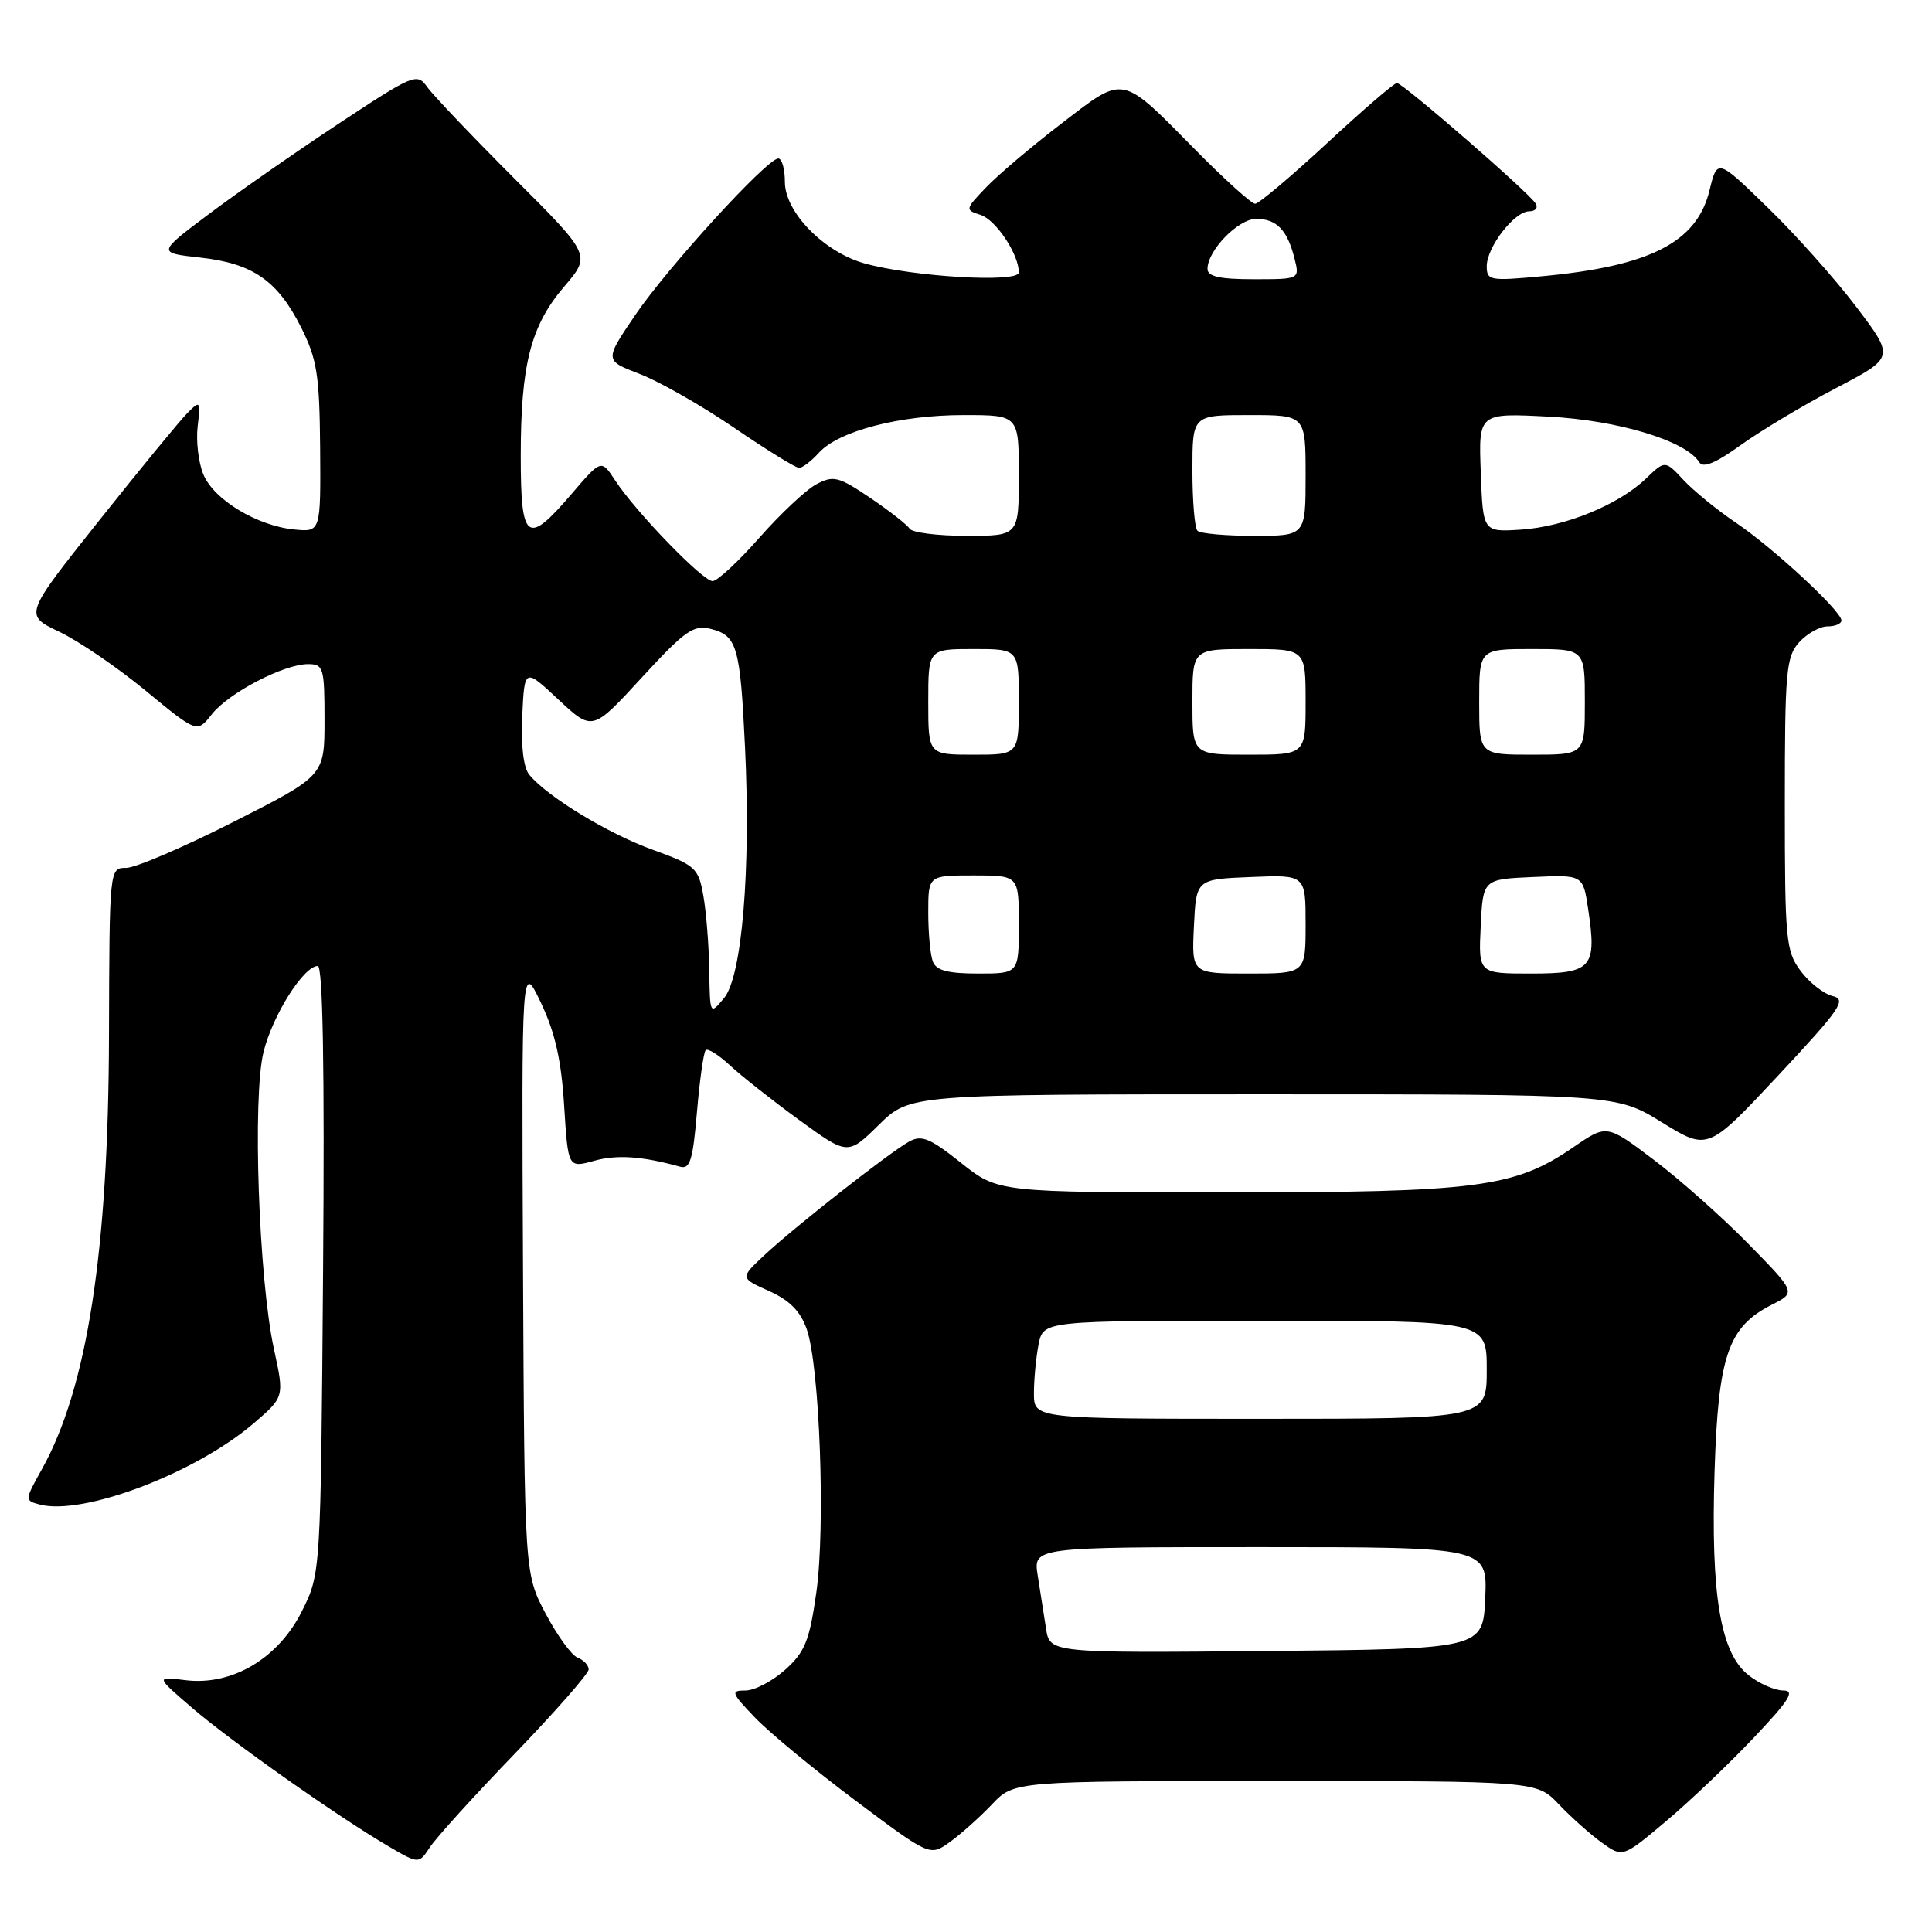 <?xml version="1.0" encoding="UTF-8" standalone="no"?>
<!DOCTYPE svg PUBLIC "-//W3C//DTD SVG 1.1//EN" "http://www.w3.org/Graphics/SVG/1.1/DTD/svg11.dtd" >
<svg xmlns="http://www.w3.org/2000/svg" xmlns:xlink="http://www.w3.org/1999/xlink" version="1.1" viewBox="0 0 256 256">
 <g >
 <path fill="currentColor"
d=" M 68.23 232.35 C 73.60 226.77 78.00 221.76 78.00 221.21 C 78.00 220.66 77.34 219.96 76.54 219.65 C 75.74 219.35 73.83 216.71 72.29 213.80 C 69.50 208.50 69.50 208.50 69.30 168.00 C 69.11 127.50 69.11 127.50 71.67 132.86 C 73.54 136.77 74.38 140.47 74.75 146.50 C 75.27 154.76 75.27 154.76 78.70 153.82 C 81.75 152.97 85.09 153.20 90.10 154.59 C 91.43 154.97 91.81 153.74 92.35 147.35 C 92.71 143.12 93.23 139.43 93.51 139.15 C 93.79 138.87 95.25 139.79 96.76 141.20 C 98.27 142.60 102.39 145.85 105.92 148.42 C 112.34 153.09 112.34 153.09 116.46 149.04 C 120.58 145.00 120.58 145.00 167.39 145.00 C 214.20 145.00 214.20 145.00 220.25 148.74 C 226.31 152.47 226.31 152.47 235.64 142.49 C 243.91 133.64 244.73 132.44 242.83 131.98 C 241.65 131.69 239.74 130.19 238.59 128.65 C 236.64 126.04 236.50 124.57 236.50 106.53 C 236.50 88.93 236.67 87.02 238.40 85.10 C 239.45 83.95 241.14 83.00 242.15 83.00 C 243.17 83.00 244.00 82.65 244.00 82.21 C 244.00 80.97 234.95 72.58 230.00 69.25 C 227.53 67.58 224.40 65.03 223.07 63.60 C 220.63 60.98 220.63 60.98 218.07 63.44 C 214.43 66.92 207.34 69.80 201.50 70.18 C 196.50 70.50 196.50 70.50 196.21 62.61 C 195.91 54.72 195.91 54.72 205.22 55.21 C 214.44 55.69 223.40 58.41 225.16 61.25 C 225.66 62.07 227.35 61.36 230.68 58.96 C 233.33 57.06 238.99 53.67 243.27 51.43 C 251.05 47.37 251.05 47.37 245.99 40.69 C 243.21 37.01 237.92 31.08 234.24 27.51 C 227.55 21.01 227.55 21.01 226.52 25.22 C 224.85 32.11 218.66 35.28 204.25 36.61 C 197.43 37.25 197.00 37.17 197.00 35.28 C 197.00 32.74 200.67 28.00 202.63 28.00 C 203.45 28.00 203.83 27.54 203.48 26.97 C 202.56 25.48 185.89 11.00 185.10 11.00 C 184.73 11.00 180.55 14.60 175.81 19.00 C 171.06 23.40 166.79 27.00 166.31 27.00 C 165.84 27.00 162.31 23.82 158.47 19.93 C 148.44 9.76 149.09 9.89 140.67 16.35 C 136.73 19.37 132.22 23.19 130.66 24.83 C 127.88 27.73 127.86 27.82 129.92 28.47 C 131.96 29.12 135.00 33.68 135.00 36.10 C 135.00 37.51 120.96 36.69 114.55 34.90 C 109.16 33.39 104.00 28.11 104.00 24.10 C 104.00 22.40 103.61 21.00 103.13 21.00 C 101.64 21.00 88.47 35.42 84.17 41.75 C 80.09 47.76 80.09 47.76 84.73 49.54 C 87.29 50.51 92.91 53.71 97.23 56.65 C 101.54 59.59 105.44 62.00 105.88 62.00 C 106.33 62.00 107.51 61.10 108.51 59.99 C 111.12 57.11 119.21 55.00 127.68 55.00 C 135.00 55.00 135.00 55.00 135.00 63.00 C 135.00 71.00 135.00 71.00 128.06 71.00 C 124.24 71.00 120.85 70.57 120.53 70.05 C 120.21 69.53 117.86 67.70 115.31 65.97 C 111.10 63.13 110.43 62.97 108.17 64.17 C 106.80 64.90 103.40 68.09 100.62 71.25 C 97.83 74.41 95.05 77.00 94.42 77.00 C 93.11 77.00 84.25 67.84 81.52 63.67 C 79.67 60.85 79.67 60.85 75.76 65.42 C 69.82 72.36 69.00 71.75 69.00 60.44 C 69.00 48.30 70.32 43.16 74.76 37.97 C 78.32 33.81 78.32 33.81 68.16 23.66 C 62.58 18.07 57.38 12.61 56.61 11.53 C 55.26 9.63 54.83 9.81 44.85 16.40 C 39.16 20.16 31.43 25.55 27.67 28.37 C 20.84 33.50 20.84 33.50 26.52 34.13 C 33.51 34.90 36.78 37.18 39.92 43.42 C 42.01 47.61 42.34 49.71 42.42 59.37 C 42.50 70.50 42.50 70.50 39.00 70.16 C 34.07 69.68 28.33 66.21 26.95 62.87 C 26.30 61.32 25.96 58.45 26.19 56.50 C 26.59 53.10 26.53 53.03 24.83 54.73 C 23.86 55.70 18.59 62.12 13.12 68.99 C 3.18 81.49 3.18 81.49 7.85 83.71 C 10.42 84.93 15.58 88.45 19.31 91.53 C 26.11 97.13 26.11 97.13 28.06 94.65 C 30.30 91.81 37.60 88.00 40.82 88.00 C 42.86 88.00 43.00 88.46 43.00 95.39 C 43.00 102.79 43.00 102.79 30.97 108.89 C 24.35 112.25 17.94 115.00 16.72 115.00 C 14.50 115.00 14.50 115.00 14.44 137.25 C 14.37 165.74 11.56 183.90 5.56 194.66 C 3.26 198.79 3.26 198.83 5.27 199.36 C 11.00 200.86 25.89 195.21 33.59 188.62 C 37.68 185.11 37.68 185.11 36.31 178.81 C 34.28 169.54 33.43 145.31 34.93 139.35 C 36.16 134.45 40.25 128.00 42.11 128.00 C 42.78 128.00 43.02 141.59 42.81 168.25 C 42.50 208.50 42.50 208.50 40.00 213.50 C 36.87 219.77 30.72 223.40 24.56 222.63 C 20.62 222.14 20.62 222.14 25.48 226.32 C 30.64 230.76 44.83 240.76 51.50 244.66 C 55.50 247.00 55.50 247.00 56.98 244.75 C 57.79 243.51 62.85 237.93 68.23 232.35 Z  M 131.44 239.09 C 134.37 236.00 134.37 236.00 169.00 236.00 C 203.63 236.00 203.63 236.00 206.56 239.09 C 208.18 240.79 210.74 243.08 212.26 244.17 C 215.02 246.15 215.02 246.15 220.76 241.32 C 223.92 238.66 229.16 233.67 232.40 230.24 C 237.11 225.27 237.90 224.00 236.29 224.00 C 235.18 224.00 233.11 223.09 231.70 221.98 C 227.95 219.03 226.67 211.36 227.19 194.92 C 227.68 179.62 228.99 175.80 234.78 172.88 C 237.98 171.26 237.98 171.26 231.73 164.88 C 228.30 161.37 222.66 156.35 219.20 153.73 C 212.91 148.97 212.91 148.97 208.54 151.97 C 200.70 157.37 195.85 158.00 162.42 158.00 C 132.26 158.00 132.26 158.00 127.35 154.09 C 123.24 150.81 122.11 150.35 120.47 151.26 C 117.84 152.72 105.31 162.55 101.28 166.32 C 98.05 169.34 98.05 169.34 101.89 171.06 C 104.63 172.29 106.06 173.74 106.90 176.13 C 108.62 181.07 109.39 202.34 108.17 211.00 C 107.26 217.42 106.66 218.90 104.04 221.25 C 102.35 222.76 99.99 224.00 98.79 224.00 C 96.78 224.00 96.88 224.29 100.05 227.60 C 101.95 229.58 107.94 234.53 113.36 238.59 C 123.22 245.98 123.22 245.98 125.86 244.08 C 127.31 243.04 129.82 240.79 131.44 239.09 Z  M 93.98 128.50 C 93.93 125.20 93.57 120.76 93.19 118.64 C 92.54 115.00 92.15 114.65 86.49 112.60 C 80.57 110.46 72.57 105.60 70.14 102.67 C 69.36 101.73 69.01 98.83 69.20 94.84 C 69.50 88.50 69.50 88.50 74.00 92.70 C 78.50 96.90 78.50 96.90 85.03 89.79 C 90.77 83.55 91.89 82.76 94.17 83.33 C 97.67 84.21 98.08 85.62 98.72 99.02 C 99.50 115.30 98.32 129.40 95.94 132.25 C 94.07 134.50 94.07 134.50 93.98 128.50 Z  M 123.61 127.42 C 123.27 126.55 123.00 123.62 123.00 120.92 C 123.00 116.00 123.00 116.00 129.00 116.00 C 135.00 116.00 135.00 116.00 135.00 122.50 C 135.00 129.00 135.00 129.00 129.61 129.00 C 125.61 129.00 124.06 128.59 123.61 127.42 Z  M 158.20 122.75 C 158.50 116.50 158.50 116.50 165.75 116.21 C 173.00 115.91 173.00 115.91 173.00 122.46 C 173.00 129.00 173.00 129.00 165.45 129.00 C 157.90 129.00 157.90 129.00 158.20 122.75 Z  M 196.20 122.75 C 196.50 116.50 196.50 116.50 203.13 116.21 C 209.76 115.91 209.76 115.91 210.44 120.47 C 211.61 128.24 210.94 129.00 202.88 129.00 C 195.90 129.00 195.90 129.00 196.20 122.75 Z  M 123.00 93.00 C 123.00 86.00 123.00 86.00 129.00 86.00 C 135.00 86.00 135.00 86.00 135.00 93.00 C 135.00 100.00 135.00 100.00 129.00 100.00 C 123.00 100.00 123.00 100.00 123.00 93.00 Z  M 158.00 93.00 C 158.00 86.00 158.00 86.00 165.50 86.00 C 173.00 86.00 173.00 86.00 173.00 93.00 C 173.00 100.00 173.00 100.00 165.50 100.00 C 158.00 100.00 158.00 100.00 158.00 93.00 Z  M 196.00 93.00 C 196.00 86.00 196.00 86.00 203.00 86.00 C 210.00 86.00 210.00 86.00 210.00 93.00 C 210.00 100.00 210.00 100.00 203.00 100.00 C 196.00 100.00 196.00 100.00 196.00 93.00 Z  M 158.67 70.33 C 158.30 69.97 158.00 66.37 158.00 62.33 C 158.00 55.00 158.00 55.00 165.50 55.00 C 173.00 55.00 173.00 55.00 173.00 63.00 C 173.00 71.00 173.00 71.00 166.17 71.00 C 162.41 71.00 159.03 70.70 158.67 70.33 Z  M 160.00 35.63 C 160.00 33.19 164.07 29.00 166.45 29.00 C 169.16 29.00 170.58 30.47 171.53 34.26 C 172.22 37.00 172.22 37.00 166.11 37.00 C 161.61 37.00 160.00 36.64 160.00 35.63 Z  M 138.60 215.77 C 138.32 213.97 137.83 210.81 137.50 208.75 C 136.91 205.00 136.91 205.00 167.00 205.00 C 197.09 205.00 197.09 205.00 196.80 211.75 C 196.50 218.50 196.50 218.50 167.80 218.77 C 139.10 219.03 139.10 219.03 138.60 215.77 Z  M 137.00 184.62 C 137.00 182.77 137.28 179.84 137.62 178.12 C 138.25 175.00 138.25 175.00 167.62 175.00 C 197.00 175.00 197.00 175.00 197.00 181.50 C 197.00 188.00 197.00 188.00 167.00 188.00 C 137.00 188.00 137.00 188.00 137.00 184.62 Z "/>
</g>
</svg>